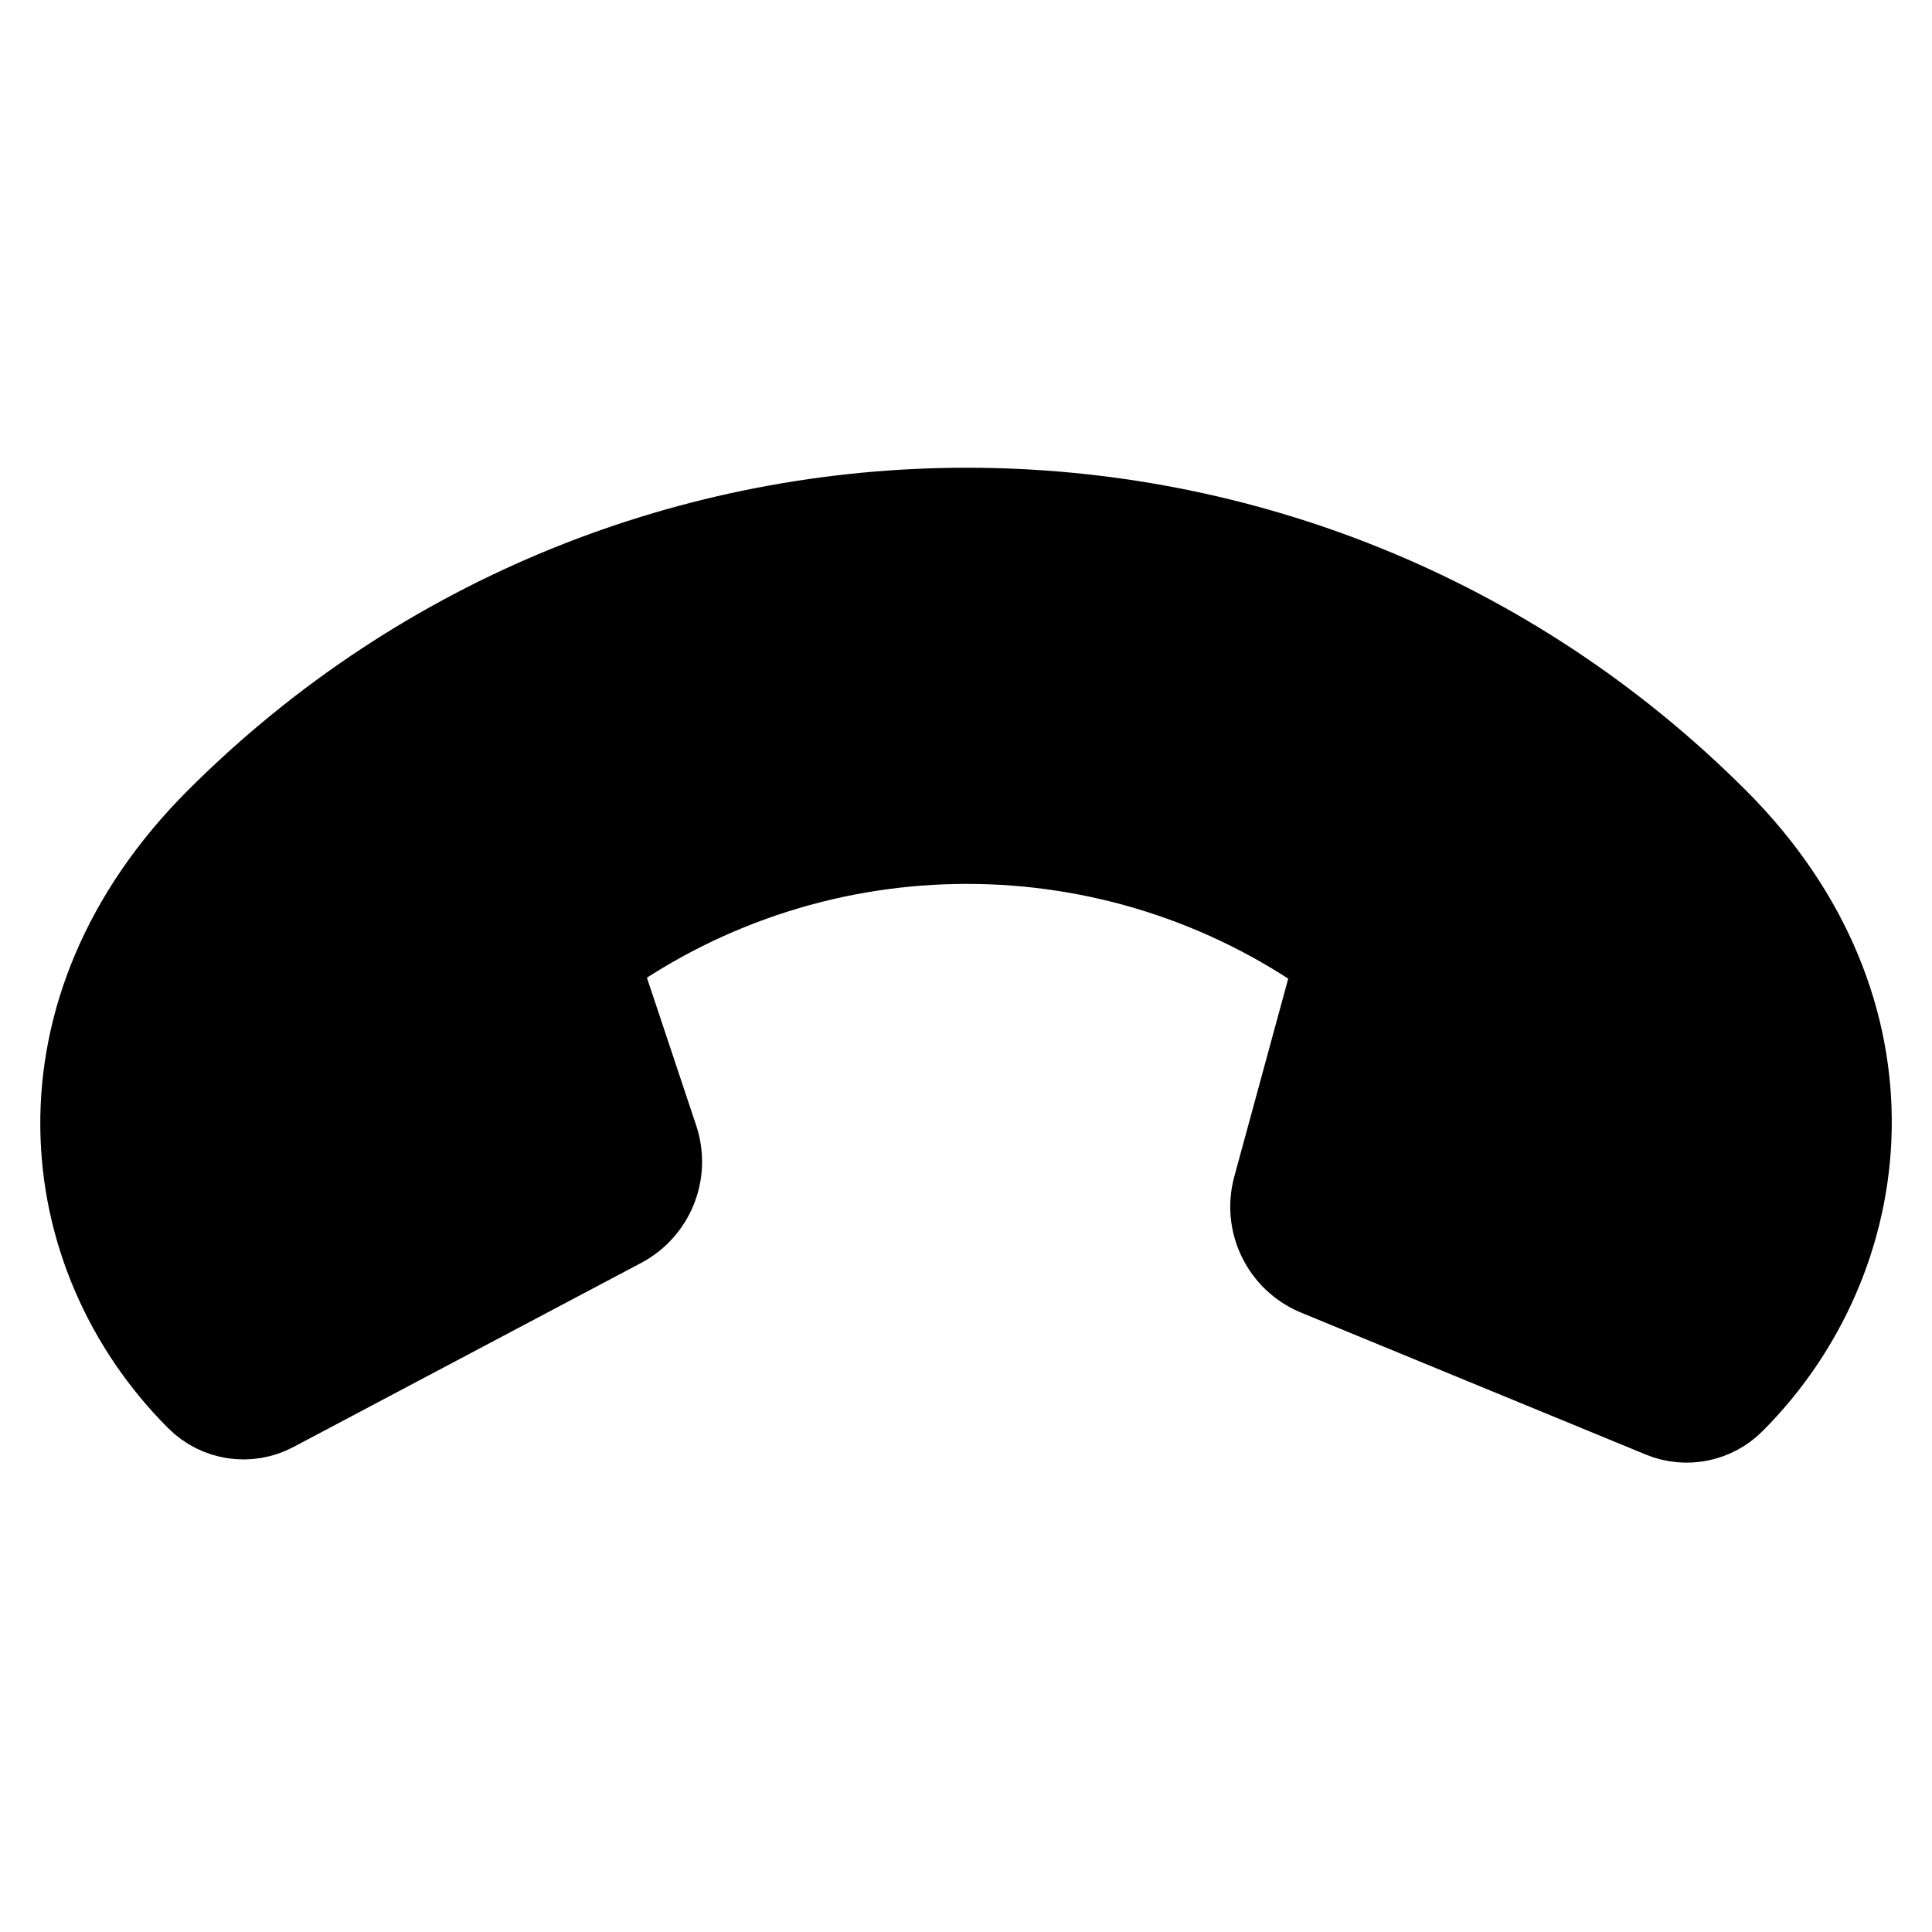 <svg xmlns="http://www.w3.org/2000/svg" viewBox="0 0 24 24" stroke="currentColor"
  stroke-linecap="round" stroke-linejoin="round">
  <g clip-path="url(#__lottie_element_780)"
    transform="matrix(0.04,0,0,0.04,0,0)" opacity="1"
  >
    <g transform="matrix(25,0,0,25,300,315)" opacity="1">
      <g opacity="1" transform="matrix(1,0,0,1,0,-0.61)">
        <path fill-opacity="1"
          d=" M9.335,-1.818 C4.185,-6.967 -4.164,-6.967 -9.313,-1.818 C-11.691,0.561 -11.351,3.604 -9.556,5.399 C-9.301,5.654 -8.909,5.713 -8.59,5.544 C-8.59,5.544 -4.27,3.257 -4.27,3.257 C-3.871,3.046 -3.683,2.577 -3.826,2.149 C-3.826,2.149 -4.558,-0.046 -4.558,-0.046 C-1.825,-1.998 1.846,-1.998 4.579,-0.046 C4.579,-0.046 3.815,2.758 3.815,2.758 C3.693,3.207 3.924,3.677 4.354,3.854 C4.354,3.854 8.636,5.617 8.636,5.617 C8.946,5.745 9.303,5.673 9.54,5.436 C11.332,3.644 11.709,0.556 9.335,-1.818z"></path>
      </g>
    </g>
  </g>
</svg>